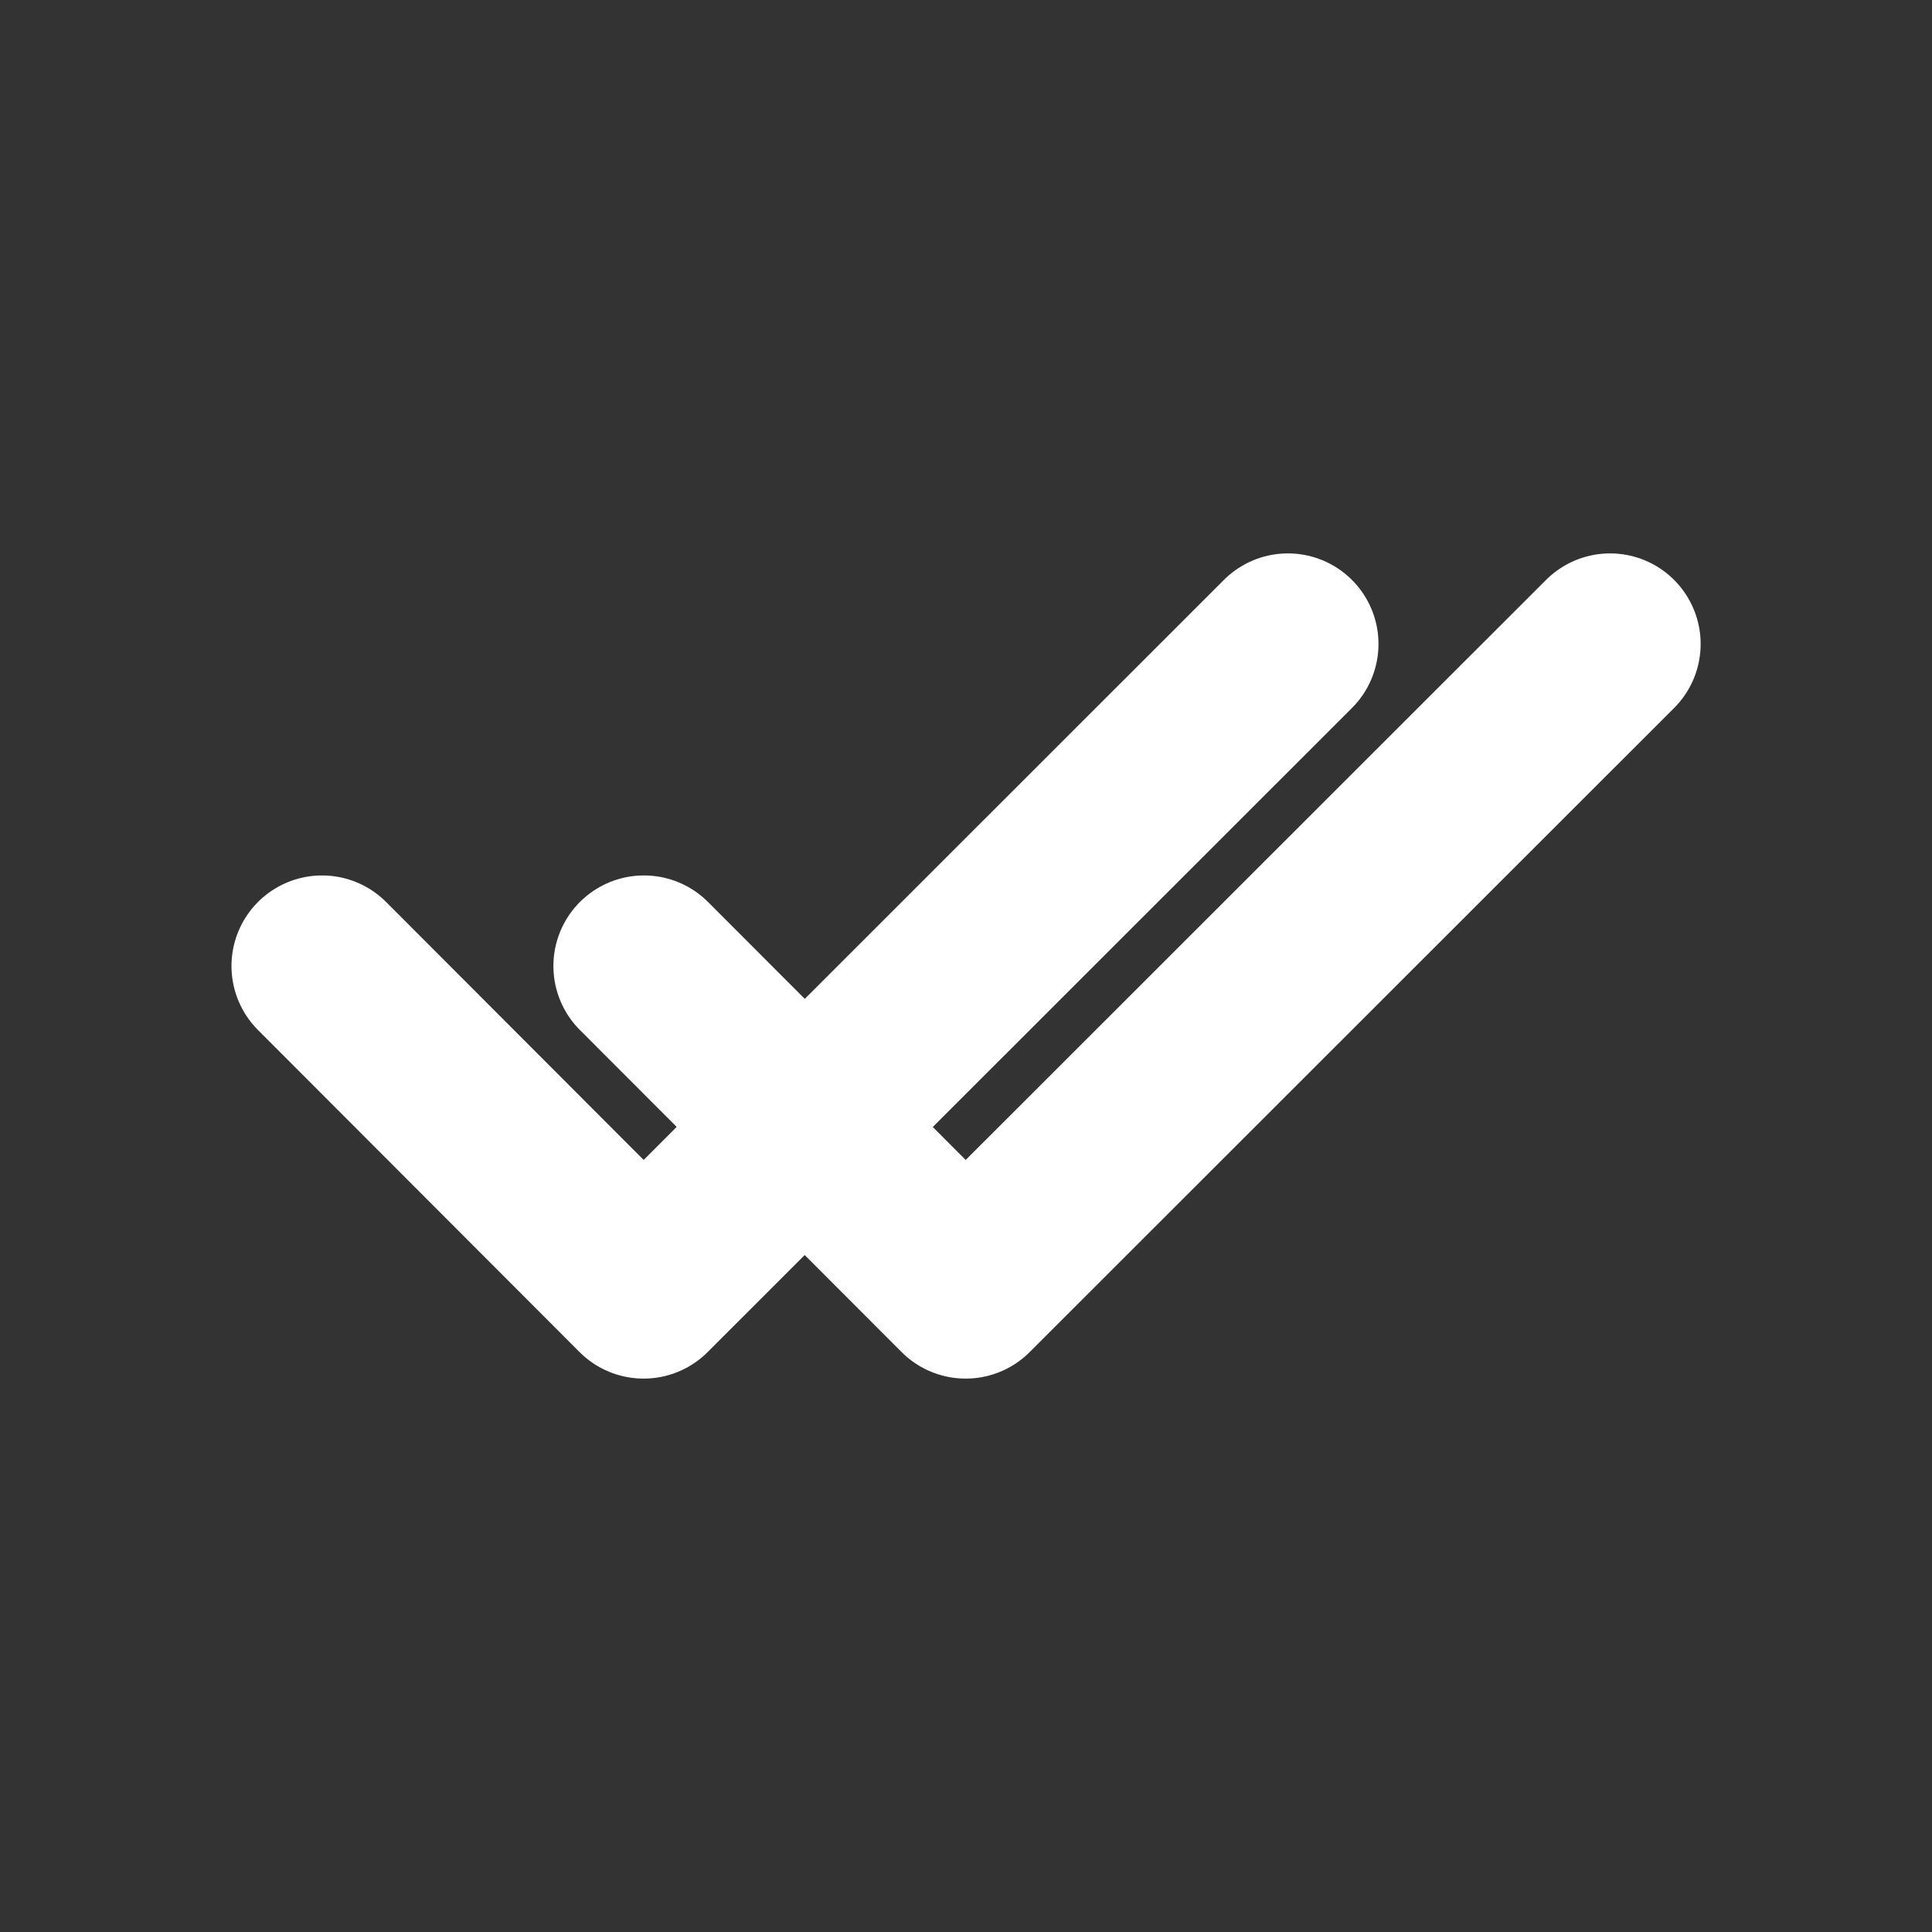 <svg xmlns="http://www.w3.org/2000/svg" width="16" height="16" viewBox="0 0 16 16" fill="none">
  <rect x="0" y="0" width="16" height="16" fill="#333333" stroke="none"/>
  <path d="M5.333 8L7.997 10.667L13.334 5.333" stroke="white" stroke-width="1.5" stroke-linecap="round" stroke-linejoin="round"/>
  <path d="M2.667 8L5.33 10.667L10.666 5.333" stroke="white" stroke-width="1.5" stroke-linecap="round" stroke-linejoin="round"/>
</svg>
